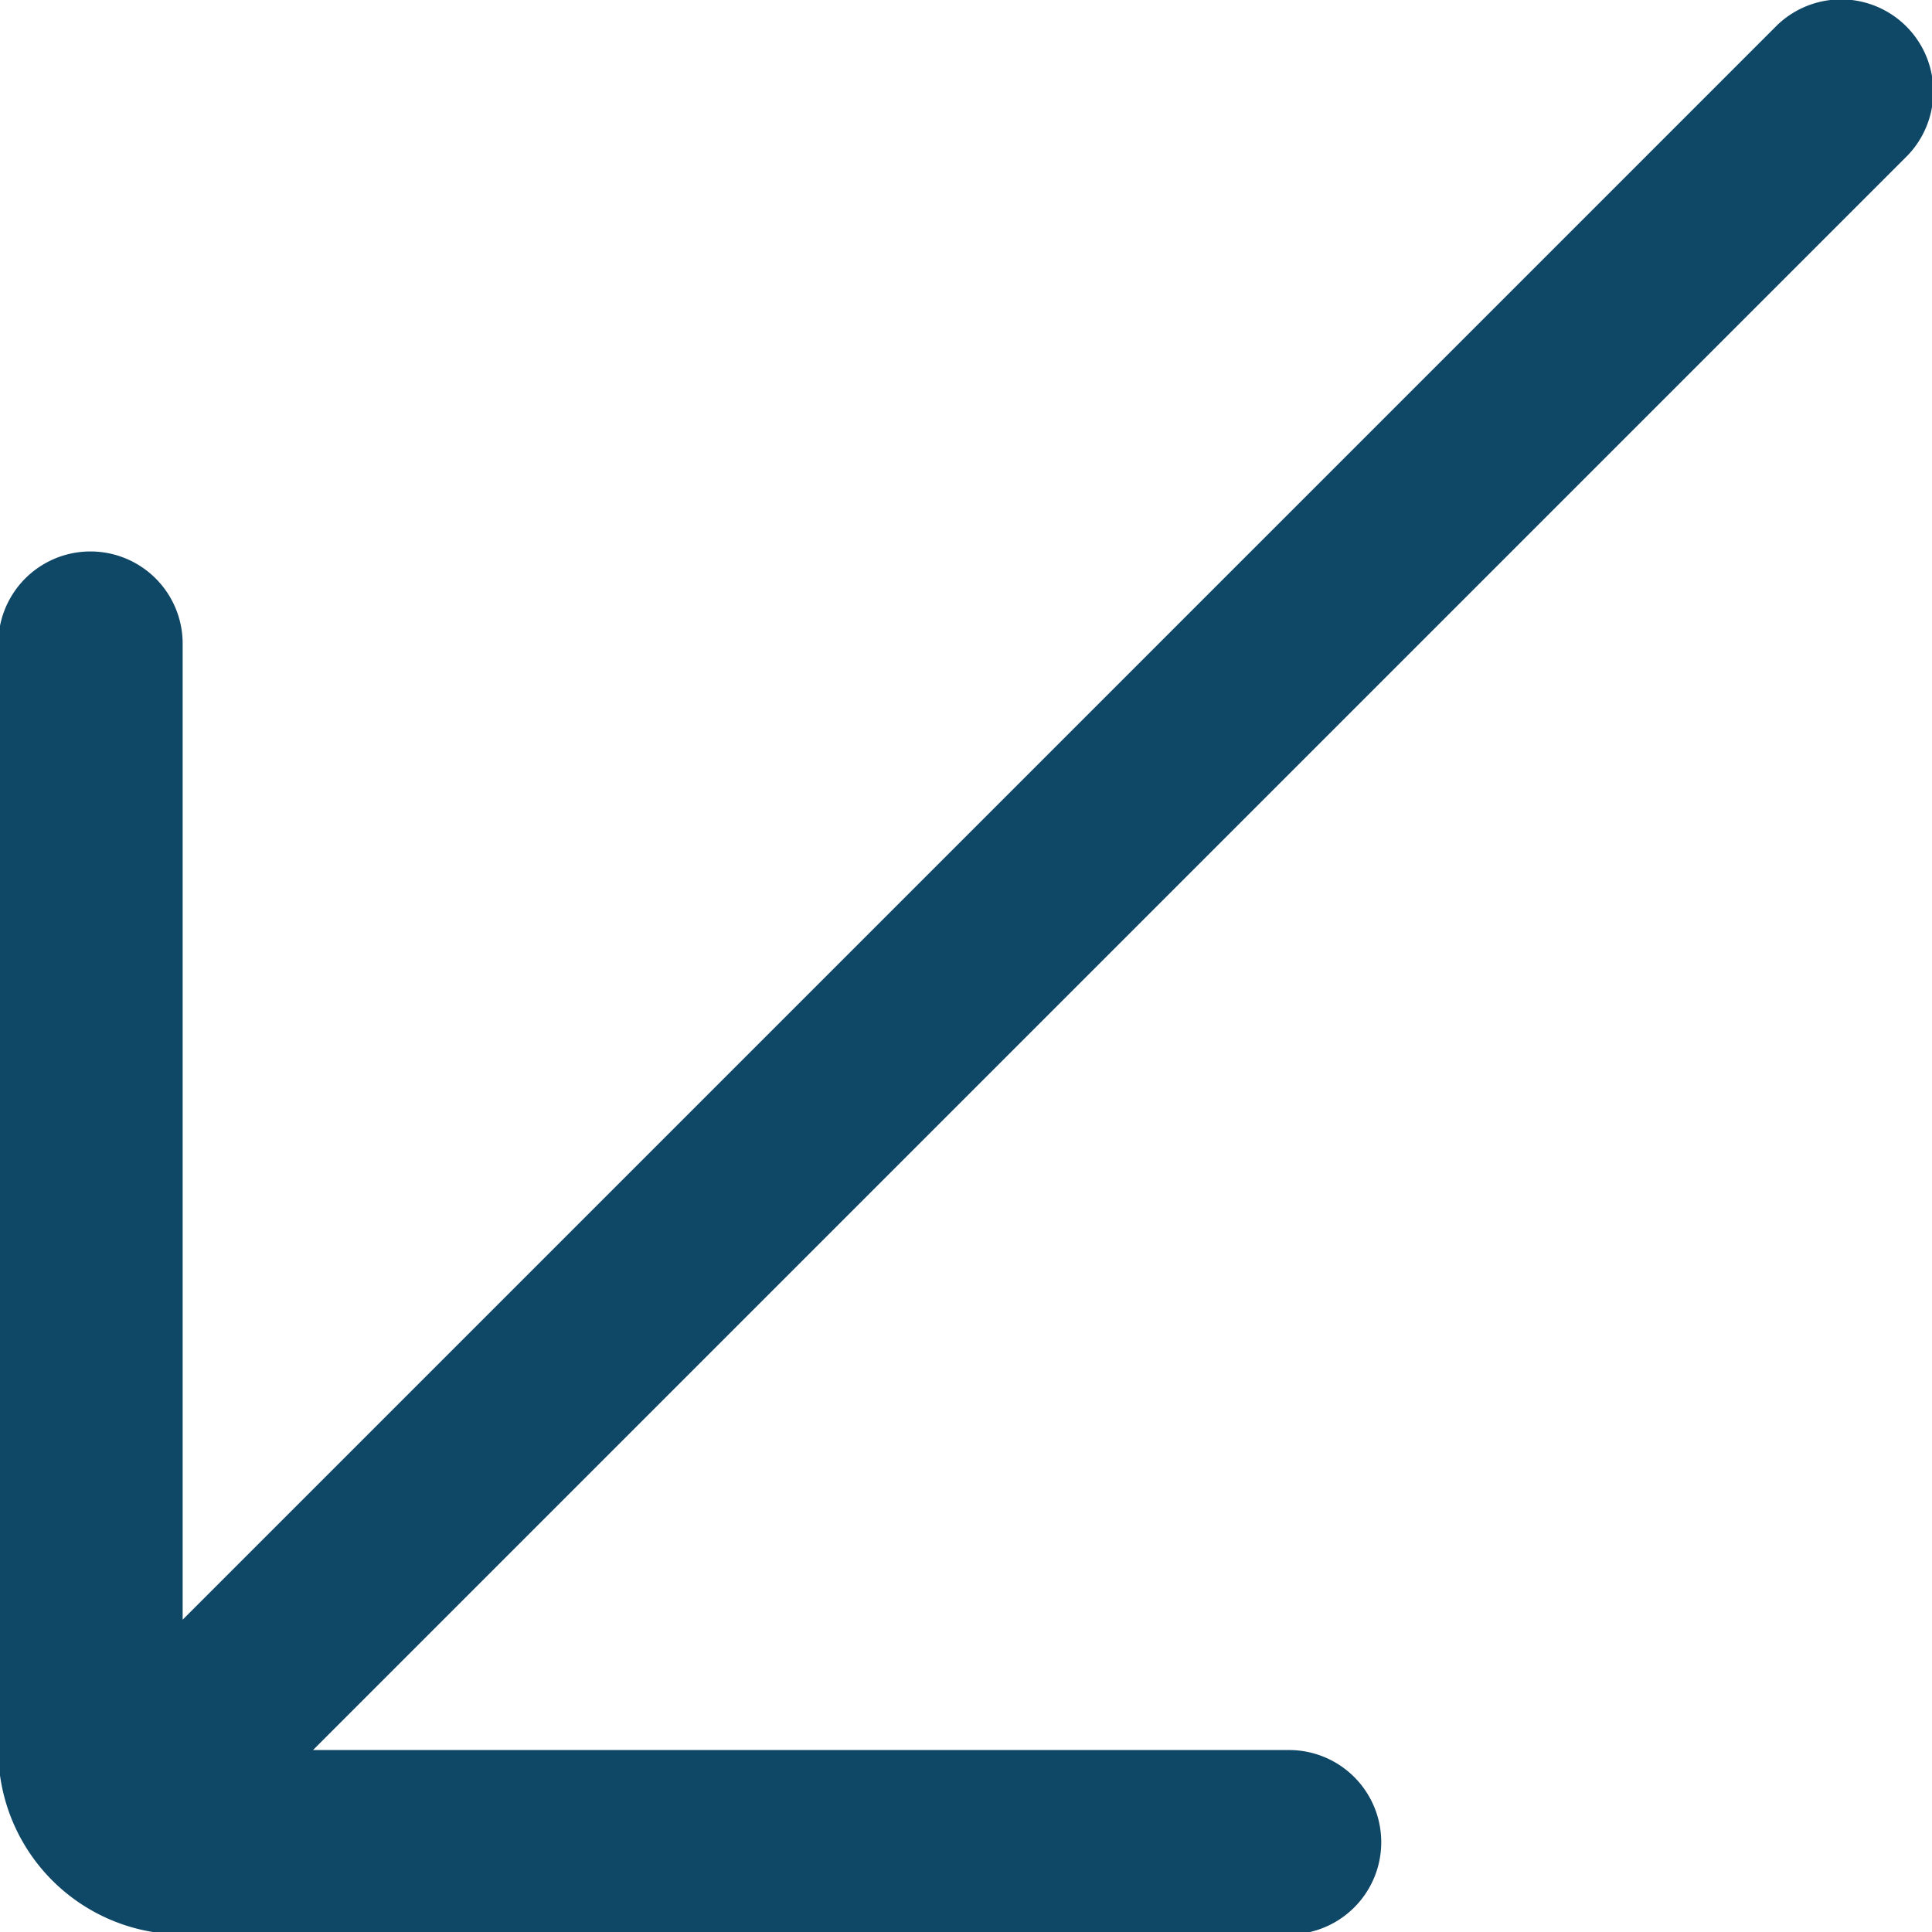 <svg width="20.988" height="20.988" version="1.1" viewBox="0 0 5.553 5.553" xml:space="preserve" xmlns="http://www.w3.org/2000/svg"><g transform="translate(-109.45 -124.48)"><g transform="matrix(.265 0 0 .265 108.65 123.68)" fill="none"><path d="m6.414 22 17.293-17.293a1 1 0 0 0-1.414-1.414l-17.293 17.293v-10.586a1 1 0 0 0-2 0v12a2 2 0 0 0 2 2h12a1 1 0 1 0 0-2z" clip-rule="evenodd" fill="#0f4766" fill-rule="evenodd"/></g></g></svg>
